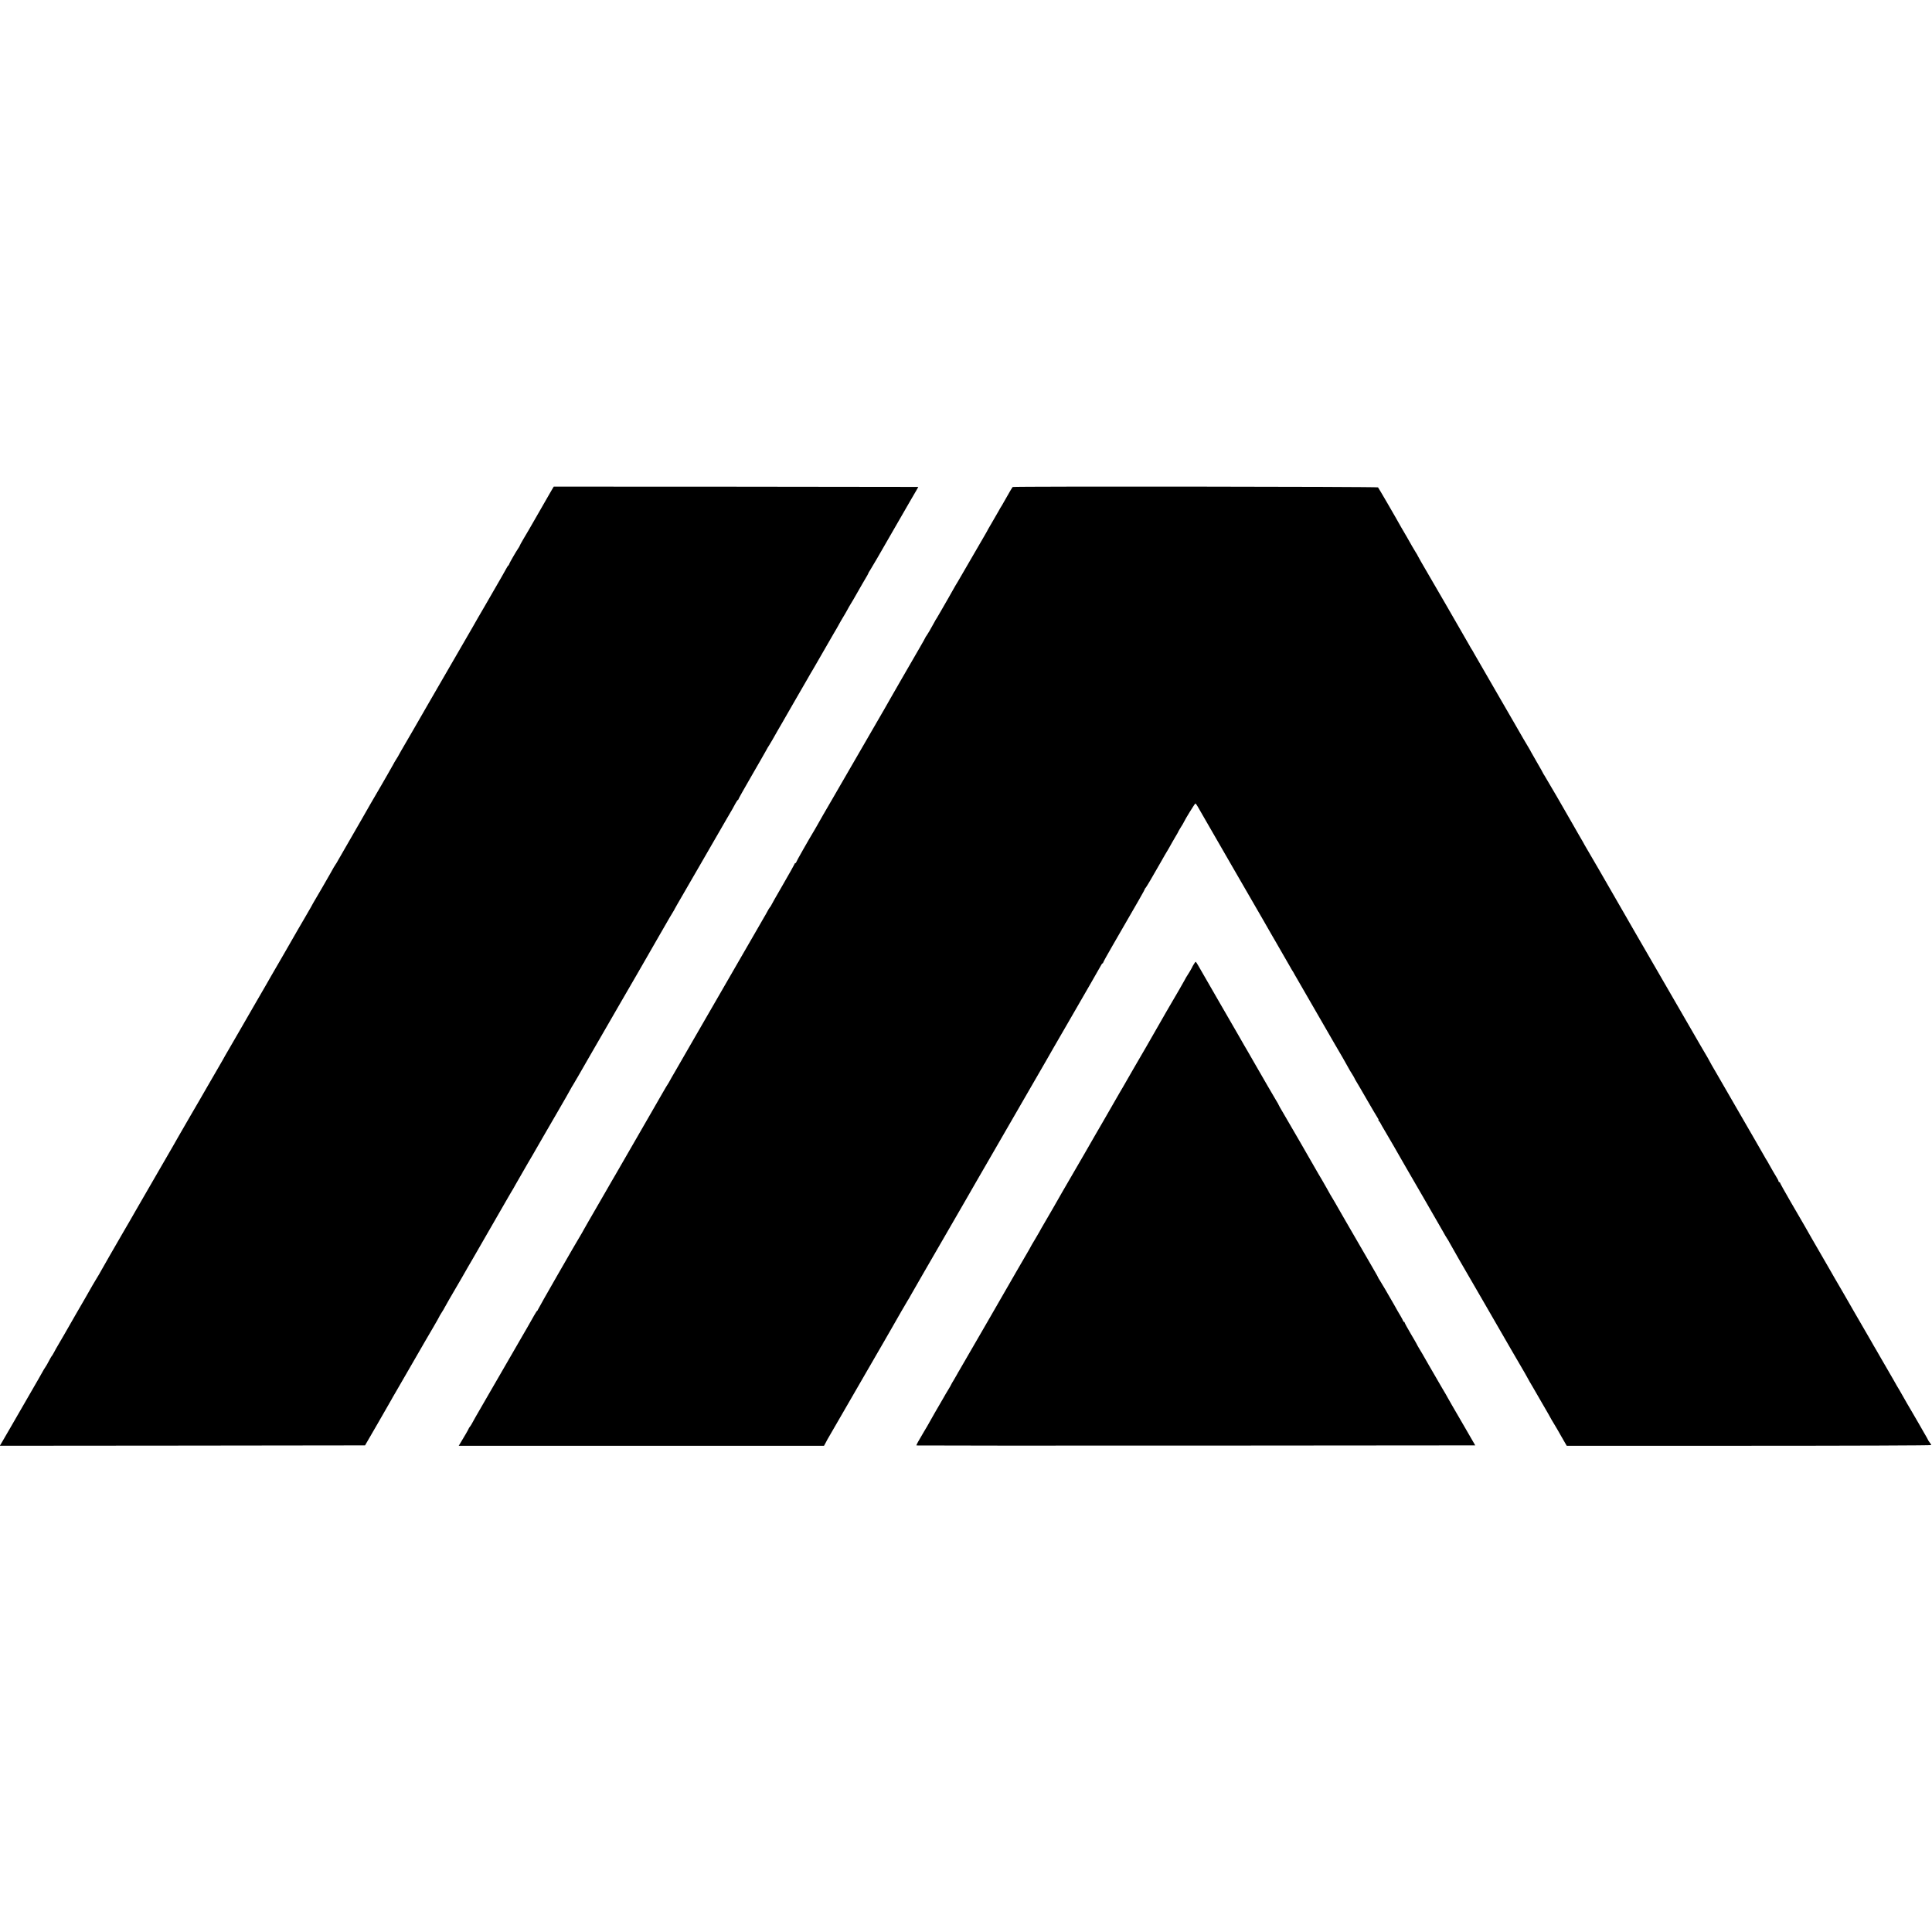 <?xml version="1.0" standalone="no"?>
<!DOCTYPE svg PUBLIC "-//W3C//DTD SVG 20010904//EN"
 "http://www.w3.org/TR/2001/REC-SVG-20010904/DTD/svg10.dtd">
<svg version="1.0" xmlns="http://www.w3.org/2000/svg"
 width="2543pt" height="2543pt" viewBox="0 0 2543 2543"
 preserveAspectRatio="xMidYMid meet">
<g transform="translate(0,2543) scale(0.1,-0.1)"
fill="#000000" stroke="none">
<path d="M7268 18990 c-11 -19 -29 -49 -39 -67 -10 -17 -69 -120 -132 -230
-63 -109 -124 -214 -134 -233 -11 -19 -43 -74 -72 -122 -28 -48 -51 -89 -51
-93 0 -3 -8 -18 -19 -33 -32 -47 -121 -202 -121 -211 0 -5 -3 -11 -7 -13 -5
-1 -15 -16 -24 -33 -14 -28 -73 -130 -282 -492 -42 -72 -85 -147 -96 -165 -10
-18 -43 -76 -73 -128 -138 -239 -434 -750 -463 -800 -18 -30 -42 -71 -52 -90
-11 -19 -46 -80 -78 -135 -32 -55 -117 -203 -190 -330 -73 -126 -142 -246
-154 -265 -11 -19 -24 -42 -28 -50 -3 -8 -21 -39 -40 -68 -18 -29 -33 -54 -33
-57 0 -2 -36 -65 -80 -141 -44 -75 -80 -137 -80 -139 0 -1 -24 -42 -53 -91
-29 -49 -67 -114 -84 -144 -17 -30 -71 -125 -120 -210 -176 -304 -286 -496
-311 -540 -13 -25 -30 -52 -36 -60 -6 -8 -16 -24 -22 -35 -25 -46 -67 -119
-154 -270 -52 -88 -104 -178 -117 -200 -12 -22 -26 -47 -30 -55 -4 -8 -39 -69
-78 -135 -39 -66 -85 -145 -102 -175 -17 -30 -97 -170 -178 -310 -82 -140
-158 -273 -171 -295 -20 -37 -55 -97 -219 -380 -32 -55 -108 -188 -170 -295
-62 -107 -136 -235 -165 -285 -29 -49 -64 -110 -77 -135 -14 -25 -49 -85 -78
-135 -29 -49 -92 -157 -139 -240 -48 -82 -90 -157 -95 -165 -5 -8 -56 -96
-113 -194 -57 -99 -115 -200 -130 -225 -15 -25 -31 -52 -34 -59 -7 -14 -85
-150 -269 -467 -54 -93 -108 -186 -119 -206 -18 -32 -72 -126 -175 -303 -13
-23 -48 -84 -78 -136 -31 -52 -64 -110 -74 -127 -35 -61 -56 -97 -183 -317
-69 -120 -126 -220 -126 -221 0 -2 -22 -40 -50 -85 -27 -45 -50 -83 -50 -84 0
-2 -46 -82 -101 -177 -56 -96 -112 -192 -124 -214 -63 -111 -236 -412 -245
-425 -5 -8 -22 -37 -36 -65 -15 -27 -29 -52 -33 -55 -5 -4 -17 -26 -65 -115
-6 -11 -16 -27 -22 -35 -6 -8 -23 -35 -36 -60 -36 -65 -50 -89 -198 -345 -73
-126 -175 -302 -225 -390 -51 -88 -102 -177 -115 -198 l-22 -37 2403 2 2404 3
168 290 c92 160 171 297 175 305 4 8 32 58 63 110 31 52 136 235 234 405 98
171 214 370 257 443 43 73 78 136 78 138 0 3 16 30 35 60 19 30 35 56 35 59 0
2 29 53 63 112 35 59 108 185 162 278 53 94 121 211 150 260 61 104 423 733
452 785 11 19 34 58 50 86 17 27 42 70 55 95 75 131 150 262 165 287 27 45 75
127 201 347 64 110 155 268 204 352 93 160 116 201 156 273 13 25 28 50 32 55
6 8 123 210 217 375 27 46 291 504 433 750 114 195 272 470 315 545 12 22 82
144 155 270 73 127 141 244 151 262 10 17 29 49 42 70 13 21 27 45 30 53 4 8
17 31 28 50 12 19 156 269 321 555 336 582 394 683 408 705 5 8 22 39 37 68
15 28 31 52 35 52 4 0 8 5 8 10 0 6 75 139 167 298 91 158 180 312 196 342 16
30 33 60 38 65 4 6 23 37 42 70 19 33 53 92 75 132 23 39 50 87 61 105 10 18
78 137 151 263 73 127 155 268 182 315 26 47 53 92 58 100 5 8 22 38 38 65 16
28 38 66 49 85 24 42 169 292 193 335 9 17 30 53 47 80 16 28 32 57 36 65 5 8
13 24 20 35 37 61 87 147 87 150 0 1 17 32 38 66 22 35 50 84 64 109 41 72
139 243 153 265 7 11 13 25 15 30 1 6 10 21 20 35 9 14 51 84 92 155 130 225
420 729 438 760 9 17 38 65 63 108 25 42 45 78 44 78 -1 1 -1081 2 -2400 3
l-2398 1 -21 -35z"/>
<path d="M13330 19020 c-6 -4 -46 -72 -118 -200 -13 -25 -28 -49 -32 -55 -4
-5 -19 -30 -32 -55 -14 -25 -54 -95 -90 -156 -36 -61 -68 -117 -71 -125 -4 -8
-17 -30 -28 -49 -12 -19 -91 -156 -177 -305 -85 -148 -165 -286 -177 -305 -13
-19 -36 -60 -53 -90 -16 -30 -46 -82 -65 -115 -19 -33 -60 -105 -92 -160 -31
-55 -60 -104 -64 -110 -5 -5 -22 -35 -38 -65 -51 -93 -75 -134 -94 -162 -11
-14 -19 -28 -19 -30 0 -3 -32 -60 -72 -129 -79 -137 -86 -150 -248 -429 -62
-107 -122 -211 -132 -230 -33 -59 -136 -239 -178 -310 -33 -56 -533 -921 -593
-1025 -22 -38 -77 -133 -122 -210 -44 -77 -84 -147 -88 -155 -4 -8 -15 -28
-26 -45 -71 -117 -241 -416 -241 -424 0 -6 -4 -11 -10 -11 -5 0 -10 -4 -10 -9
0 -4 -70 -129 -155 -276 -85 -147 -155 -269 -155 -273 0 -3 -6 -13 -14 -21 -8
-9 -26 -38 -40 -66 -15 -27 -31 -57 -37 -65 -5 -8 -47 -80 -92 -160 -46 -80
-128 -221 -182 -315 -91 -157 -336 -581 -375 -650 -10 -16 -68 -118 -130 -225
-62 -107 -163 -283 -225 -390 -61 -107 -138 -240 -170 -295 -32 -55 -66 -113
-74 -130 -9 -16 -18 -32 -21 -35 -3 -3 -38 -61 -77 -130 -39 -69 -113 -197
-164 -285 -144 -249 -208 -361 -441 -765 -27 -47 -57 -98 -67 -115 -10 -16
-29 -50 -43 -75 -38 -67 -203 -353 -257 -445 -26 -44 -50 -87 -54 -95 -4 -8
-15 -28 -25 -45 -78 -127 -582 -1006 -582 -1014 0 -5 -4 -11 -8 -13 -5 -1 -22
-28 -39 -58 -30 -54 -154 -271 -172 -300 -5 -8 -52 -89 -104 -180 -53 -91
-134 -232 -182 -315 -48 -82 -97 -168 -110 -190 -50 -88 -196 -341 -205 -355
-5 -8 -21 -37 -36 -65 -14 -27 -32 -57 -40 -66 -8 -8 -14 -18 -14 -21 0 -6
-60 -110 -112 -195 l-20 -33 2404 0 2404 0 23 42 c12 24 31 59 43 78 31 53
169 291 188 325 10 17 126 219 260 450 134 231 251 435 262 453 10 18 53 93
95 165 42 73 110 191 150 262 41 72 78 135 82 140 5 6 22 35 38 65 17 30 97
170 178 310 81 140 214 370 295 510 80 140 196 341 257 445 60 105 121 210
135 235 14 25 107 186 207 358 99 172 191 332 205 355 26 46 170 295 261 452
32 55 90 156 130 225 39 69 97 168 127 220 30 52 66 115 80 140 14 25 99 171
188 325 235 406 431 747 444 772 6 13 14 23 19 23 4 0 7 4 7 9 0 6 55 106 123
223 338 583 427 740 427 748 0 4 3 10 8 12 6 2 94 152 203 344 42 75 58 102
103 177 25 43 46 80 46 82 0 2 18 33 40 69 22 36 40 68 40 71 0 2 15 28 33 57
19 29 37 60 40 68 16 37 143 243 151 244 4 1 18 -17 30 -39 31 -54 293 -510
441 -765 65 -113 184 -317 263 -455 79 -137 153 -265 163 -282 11 -18 29 -50
40 -70 12 -21 38 -67 59 -103 21 -36 47 -81 58 -100 11 -19 52 -91 92 -160 40
-69 84 -145 98 -170 13 -25 28 -49 32 -55 4 -5 19 -30 32 -55 14 -25 82 -142
150 -260 148 -255 354 -613 378 -655 10 -16 56 -97 104 -178 47 -82 86 -151
86 -153 0 -2 16 -28 35 -58 19 -30 35 -58 35 -61 0 -3 11 -22 24 -43 13 -20
76 -129 141 -242 65 -113 127 -217 137 -232 11 -16 16 -28 12 -28 -4 0 0 -8 8
-17 9 -10 17 -23 19 -28 2 -6 29 -52 59 -103 66 -112 65 -110 115 -197 22 -39
46 -82 55 -96 8 -14 37 -63 63 -110 26 -46 52 -91 57 -99 18 -29 421 -728 471
-816 9 -17 23 -42 31 -55 7 -13 18 -31 24 -39 7 -8 25 -40 41 -70 27 -51 128
-226 461 -800 69 -118 136 -235 150 -260 33 -59 344 -595 371 -640 11 -19 24
-42 28 -50 4 -8 20 -37 36 -65 17 -27 37 -63 47 -80 9 -16 65 -112 123 -213
59 -101 107 -185 107 -187 0 -1 18 -33 41 -70 39 -64 50 -84 100 -172 12 -21
32 -57 46 -80 l25 -43 2399 0 c1343 0 2399 4 2399 9 0 4 -9 20 -20 34 -11 14
-20 27 -20 30 0 3 -27 51 -60 107 -33 56 -60 103 -60 105 0 2 -57 100 -90 155
-27 44 -106 182 -133 230 -16 30 -33 60 -37 65 -4 6 -17 27 -29 48 -41 72 -59
105 -136 237 -43 74 -85 148 -95 164 -9 17 -31 54 -47 82 -17 27 -41 70 -55
95 -14 24 -67 116 -118 204 -51 88 -102 176 -113 195 -32 58 -243 422 -266
460 -11 19 -28 49 -37 65 -9 17 -66 116 -127 220 -61 105 -118 205 -129 223
-10 17 -26 47 -37 65 -10 17 -38 66 -61 107 -24 41 -105 182 -182 313 -76 131
-138 243 -138 248 0 5 -4 9 -10 9 -5 0 -10 5 -10 11 0 7 -14 35 -32 63 -32 53
-53 89 -96 166 -13 25 -28 50 -32 55 -4 6 -19 30 -32 55 -14 25 -76 132 -137
238 -61 106 -120 207 -130 225 -10 17 -60 104 -111 192 -51 88 -103 178 -116
201 -12 22 -68 118 -123 213 -56 95 -101 174 -101 177 0 2 -11 21 -23 42 -13
20 -151 258 -306 527 -156 270 -300 519 -321 555 -34 57 -304 525 -350 605 -9
17 -60 104 -112 195 -229 396 -322 558 -345 599 -14 24 -60 103 -102 175 -43
73 -81 138 -85 146 -4 8 -12 24 -19 35 -11 17 -114 198 -142 247 -71 127 -352
610 -366 630 -10 15 -19 29 -19 32 0 3 -36 66 -80 142 -44 75 -80 138 -80 140
0 3 -11 21 -23 42 -20 31 -121 205 -198 340 -38 66 -59 101 -166 287 -223 385
-336 581 -361 625 -13 25 -28 50 -32 55 -4 6 -19 30 -32 55 -22 40 -59 104
-118 205 -25 44 -170 295 -190 330 -93 162 -287 496 -324 558 -25 43 -46 81
-46 83 0 2 -11 23 -26 45 -14 22 -34 57 -46 77 -11 20 -43 77 -71 125 -29 49
-61 105 -73 125 -76 137 -298 519 -306 527 -9 10 -4792 15 -4808 5z"/>
<path d="M15711 12734 c-12 -19 -21 -37 -21 -39 0 -4 -41 -73 -78 -130 -6 -11
-15 -27 -19 -35 -4 -8 -34 -62 -68 -120 -68 -114 -285 -490 -321 -555 -23 -43
-202 -351 -289 -500 -29 -49 -69 -119 -89 -155 -20 -36 -41 -72 -46 -80 -6 -8
-57 -98 -116 -200 -58 -102 -120 -210 -138 -240 -18 -30 -70 -120 -116 -200
-46 -80 -107 -185 -135 -235 -134 -230 -275 -473 -293 -505 -11 -19 -36 -64
-57 -100 -21 -36 -48 -83 -60 -105 -13 -22 -60 -102 -104 -179 -45 -76 -81
-140 -81 -142 0 -2 -25 -44 -55 -94 -30 -50 -55 -92 -55 -94 0 -2 -36 -66 -81
-142 -44 -77 -91 -157 -104 -179 -47 -83 -363 -631 -383 -665 -23 -38 -63
-107 -107 -185 -69 -121 -266 -461 -275 -475 -6 -8 -13 -22 -17 -30 -4 -8 -24
-43 -45 -78 -21 -34 -38 -64 -38 -66 0 -2 -17 -33 -38 -67 -22 -35 -50 -84
-64 -109 -14 -25 -64 -112 -112 -193 -47 -82 -86 -150 -86 -152 0 -1 -24 -43
-54 -92 -76 -127 -108 -185 -103 -189 2 -2 1658 -3 3679 -2 l3676 3 -130 225
c-71 124 -151 261 -177 305 -26 44 -50 87 -54 95 -4 8 -15 29 -25 45 -17 27
-48 81 -227 390 -32 55 -69 120 -83 145 -14 25 -36 62 -49 82 -12 21 -23 39
-23 42 0 2 -36 65 -80 139 -44 75 -80 140 -80 146 0 6 -4 11 -9 11 -5 0 -11 8
-14 18 -4 9 -18 37 -33 62 -27 45 -46 77 -85 148 -69 121 -174 301 -190 324
-11 15 -19 30 -19 33 0 3 -21 40 -46 83 -25 42 -49 84 -53 92 -7 13 -58 102
-332 573 -41 70 -81 140 -89 155 -14 26 -75 131 -111 190 -9 15 -30 53 -48 86
-18 32 -47 82 -63 110 -17 28 -38 65 -48 81 -74 131 -412 716 -460 796 -33 55
-60 103 -60 106 0 3 -14 29 -32 57 -28 46 -166 284 -305 526 -29 52 -58 102
-63 110 -11 17 -96 165 -127 220 -11 19 -128 222 -260 450 -132 228 -253 439
-269 467 -16 29 -32 53 -36 53 -3 0 -15 -16 -27 -36z"/>
</g>
</svg>
